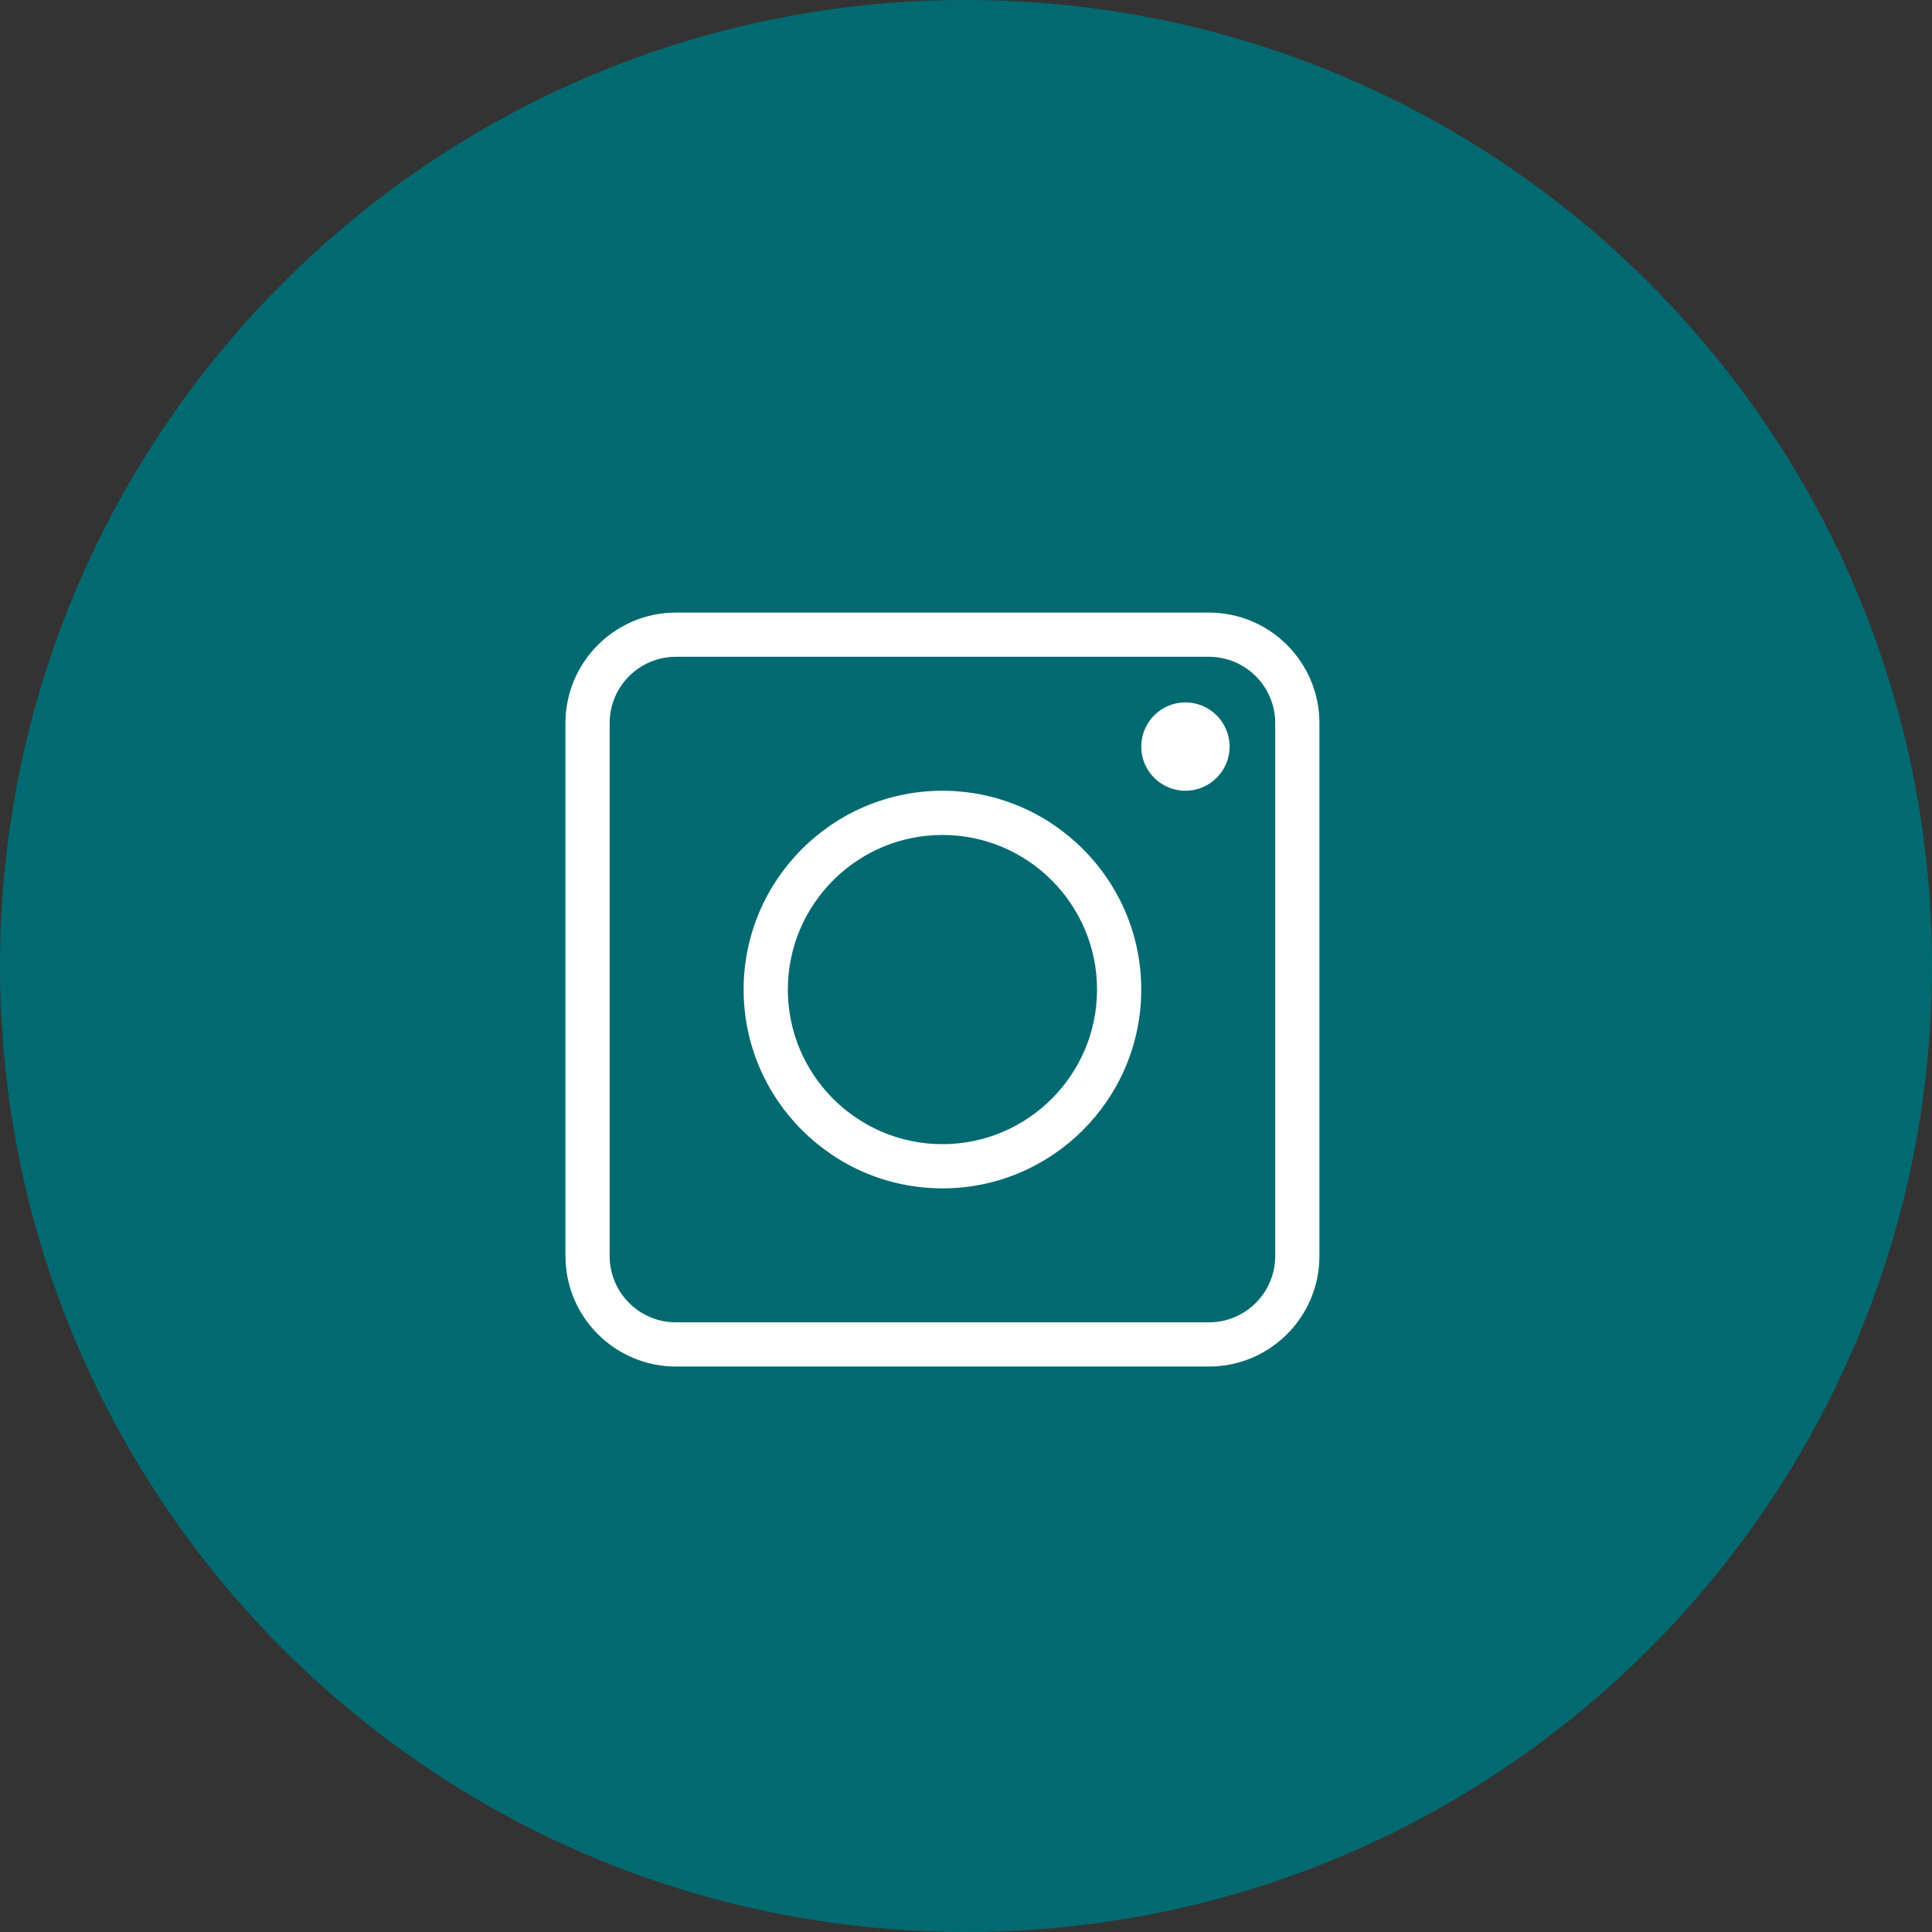 <svg width="41" height="41" viewBox="0 0 41 41" fill="none" xmlns="http://www.w3.org/2000/svg">
<rect x="0" y="0" width="41" height="41" fill="#333333" stroke="none"/>
<path fill-rule="evenodd" clip-rule="evenodd" d="M20.5 41C31.822 41 41 31.822 41 20.5C41 9.178 31.822 0 20.5 0C9.178 0 0 9.178 0 20.5C0 31.822 9.178 41 20.5 41Z" fill="#016A70"/>
<path d="M25.656 13H14.344C13.052 13 12 14.052 12 15.344V26.656C12 27.949 13.052 29 14.344 29H25.656C26.949 29 28 27.949 28 26.656V15.344C28 14.052 26.949 13 25.656 13ZM27.062 26.656C27.062 27.432 26.432 28.062 25.656 28.062H14.344C13.568 28.062 12.938 27.432 12.938 26.656V15.344C12.938 14.568 13.568 13.938 14.344 13.938H25.656C26.432 13.938 27.062 14.568 27.062 15.344V26.656Z" fill="white"/>
<path d="M25.156 14.906C24.639 14.906 24.219 15.327 24.219 15.844C24.219 16.361 24.639 16.781 25.156 16.781C25.673 16.781 26.094 16.361 26.094 15.844C26.094 15.327 25.673 14.906 25.156 14.906Z" fill="white"/>
<path d="M20 16.781C17.674 16.781 15.781 18.674 15.781 21C15.781 23.326 17.674 25.219 20 25.219C22.326 25.219 24.219 23.326 24.219 21C24.219 18.674 22.326 16.781 20 16.781ZM20 24.281C18.191 24.281 16.719 22.809 16.719 21C16.719 19.191 18.191 17.719 20 17.719C21.809 17.719 23.281 19.191 23.281 21C23.281 22.809 21.809 24.281 20 24.281Z" fill="white"/>
</svg>
